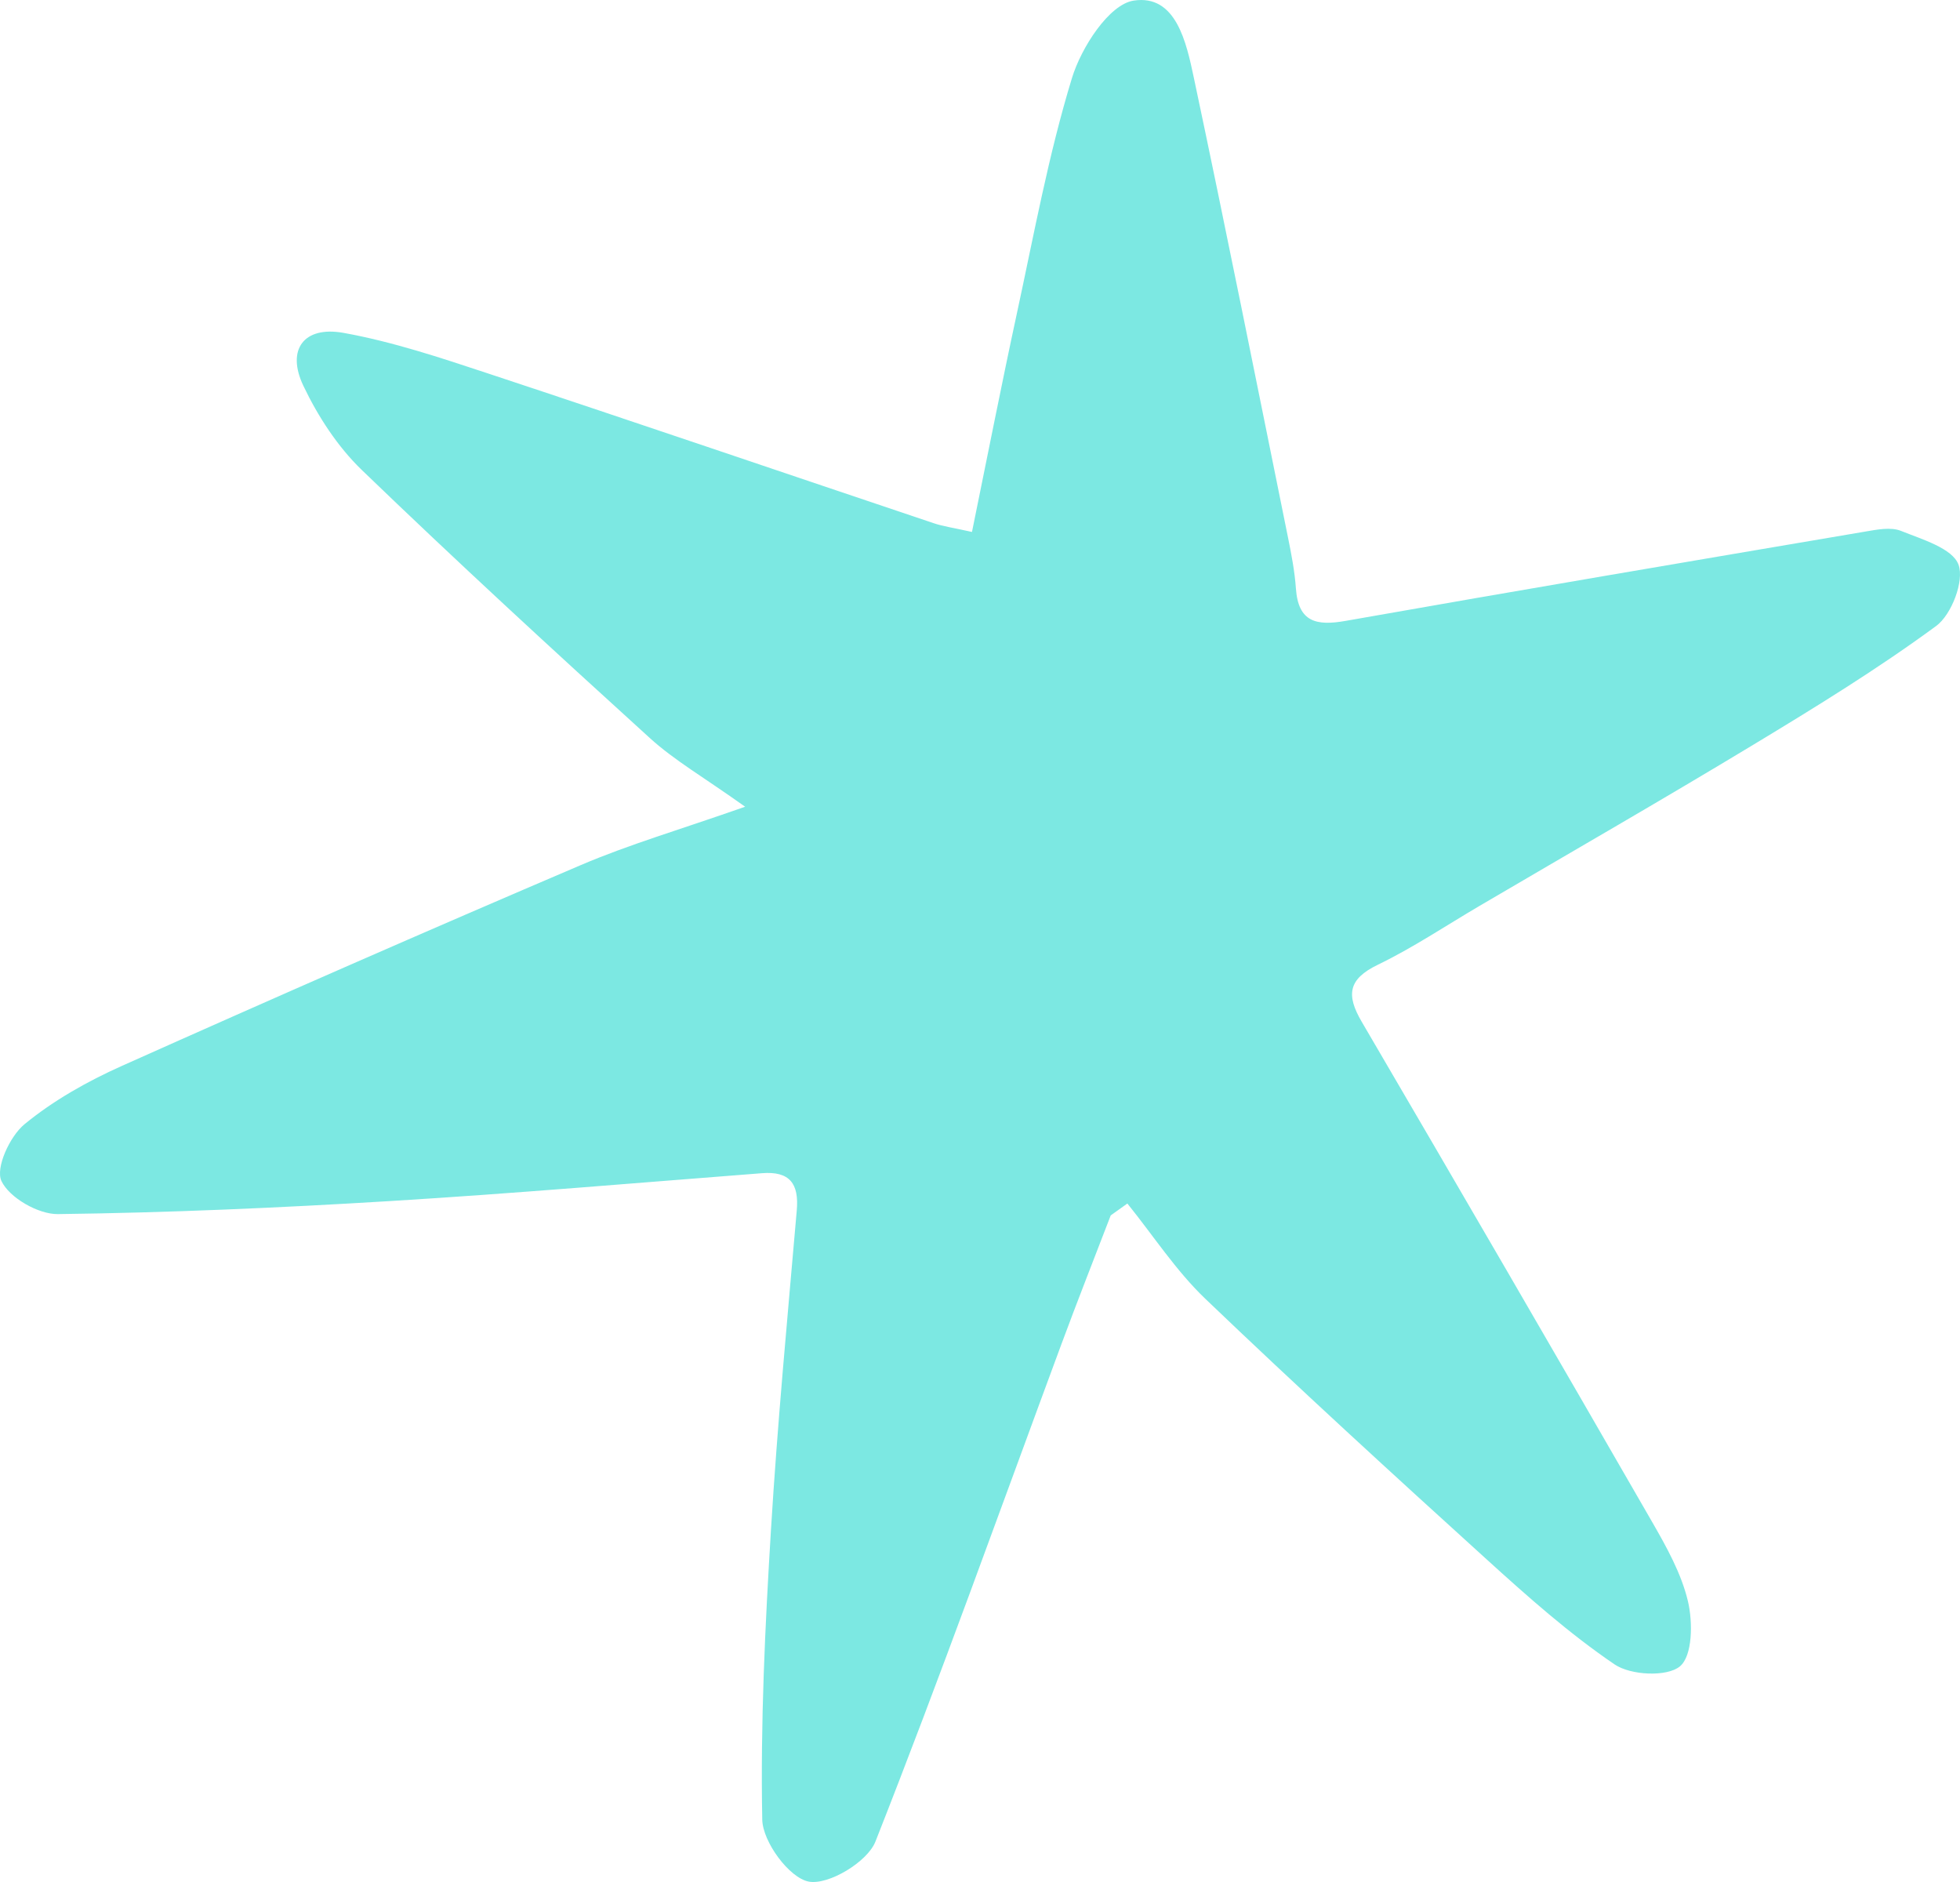 <svg width="75" height="72" viewBox="0 0 75 72" fill="none" xmlns="http://www.w3.org/2000/svg">
<path fill-rule="evenodd" clip-rule="evenodd" d="M37.193 20.351C37.791 17.432 38.32 14.725 38.903 12.029C39.559 9.002 40.115 5.94 41.019 2.985C41.376 1.815 42.44 0.167 43.38 0.023C45.003 -0.227 45.398 1.632 45.681 2.967C46.923 8.821 48.095 14.689 49.284 20.554C49.415 21.201 49.542 21.854 49.588 22.511C49.678 23.799 50.368 23.952 51.492 23.753C58.112 22.584 64.74 21.463 71.367 20.338C71.82 20.262 72.351 20.153 72.744 20.311C73.553 20.636 74.71 20.976 74.942 21.6C75.172 22.216 74.68 23.514 74.087 23.949C71.86 25.585 69.493 27.041 67.122 28.473C63.647 30.574 60.124 32.597 56.621 34.653C55.325 35.414 54.069 36.258 52.72 36.91C51.574 37.464 51.515 38.078 52.105 39.087C55.828 45.448 59.531 51.822 63.21 58.209C63.768 59.178 64.339 60.197 64.591 61.266C64.779 62.065 64.767 63.344 64.285 63.748C63.79 64.163 62.399 64.094 61.784 63.676C60.044 62.495 58.454 61.079 56.891 59.661C53.267 56.374 49.657 53.071 46.123 49.689C44.996 48.611 44.127 47.266 43.139 46.043C42.927 46.195 42.715 46.346 42.502 46.498C41.873 48.136 41.228 49.769 40.619 51.414C38.265 57.769 35.985 64.153 33.498 70.455C33.191 71.233 31.701 72.128 30.947 71.985C30.201 71.844 29.185 70.466 29.168 69.614C29.097 65.922 29.276 62.22 29.501 58.53C29.75 54.449 30.136 50.375 30.489 46.301C30.577 45.283 30.221 44.8 29.159 44.883C24.412 45.25 19.668 45.66 14.916 45.95C10.686 46.208 6.449 46.395 2.213 46.448C1.462 46.457 0.356 45.82 0.055 45.182C-0.18 44.682 0.375 43.473 0.936 43.011C2.042 42.102 3.341 41.37 4.658 40.781C10.492 38.171 16.348 35.605 22.227 33.095C24.067 32.309 26.003 31.745 28.513 30.863C26.936 29.739 25.809 29.092 24.87 28.239C21.155 24.865 17.46 21.466 13.848 17.984C12.918 17.088 12.163 15.925 11.606 14.754C10.951 13.376 11.625 12.463 13.14 12.734C15.012 13.07 16.843 13.681 18.656 14.281C24.353 16.166 30.032 18.104 35.721 20.014C36.086 20.138 36.475 20.19 37.193 20.351Z" fill="#7CE8E2"/>
</svg>
